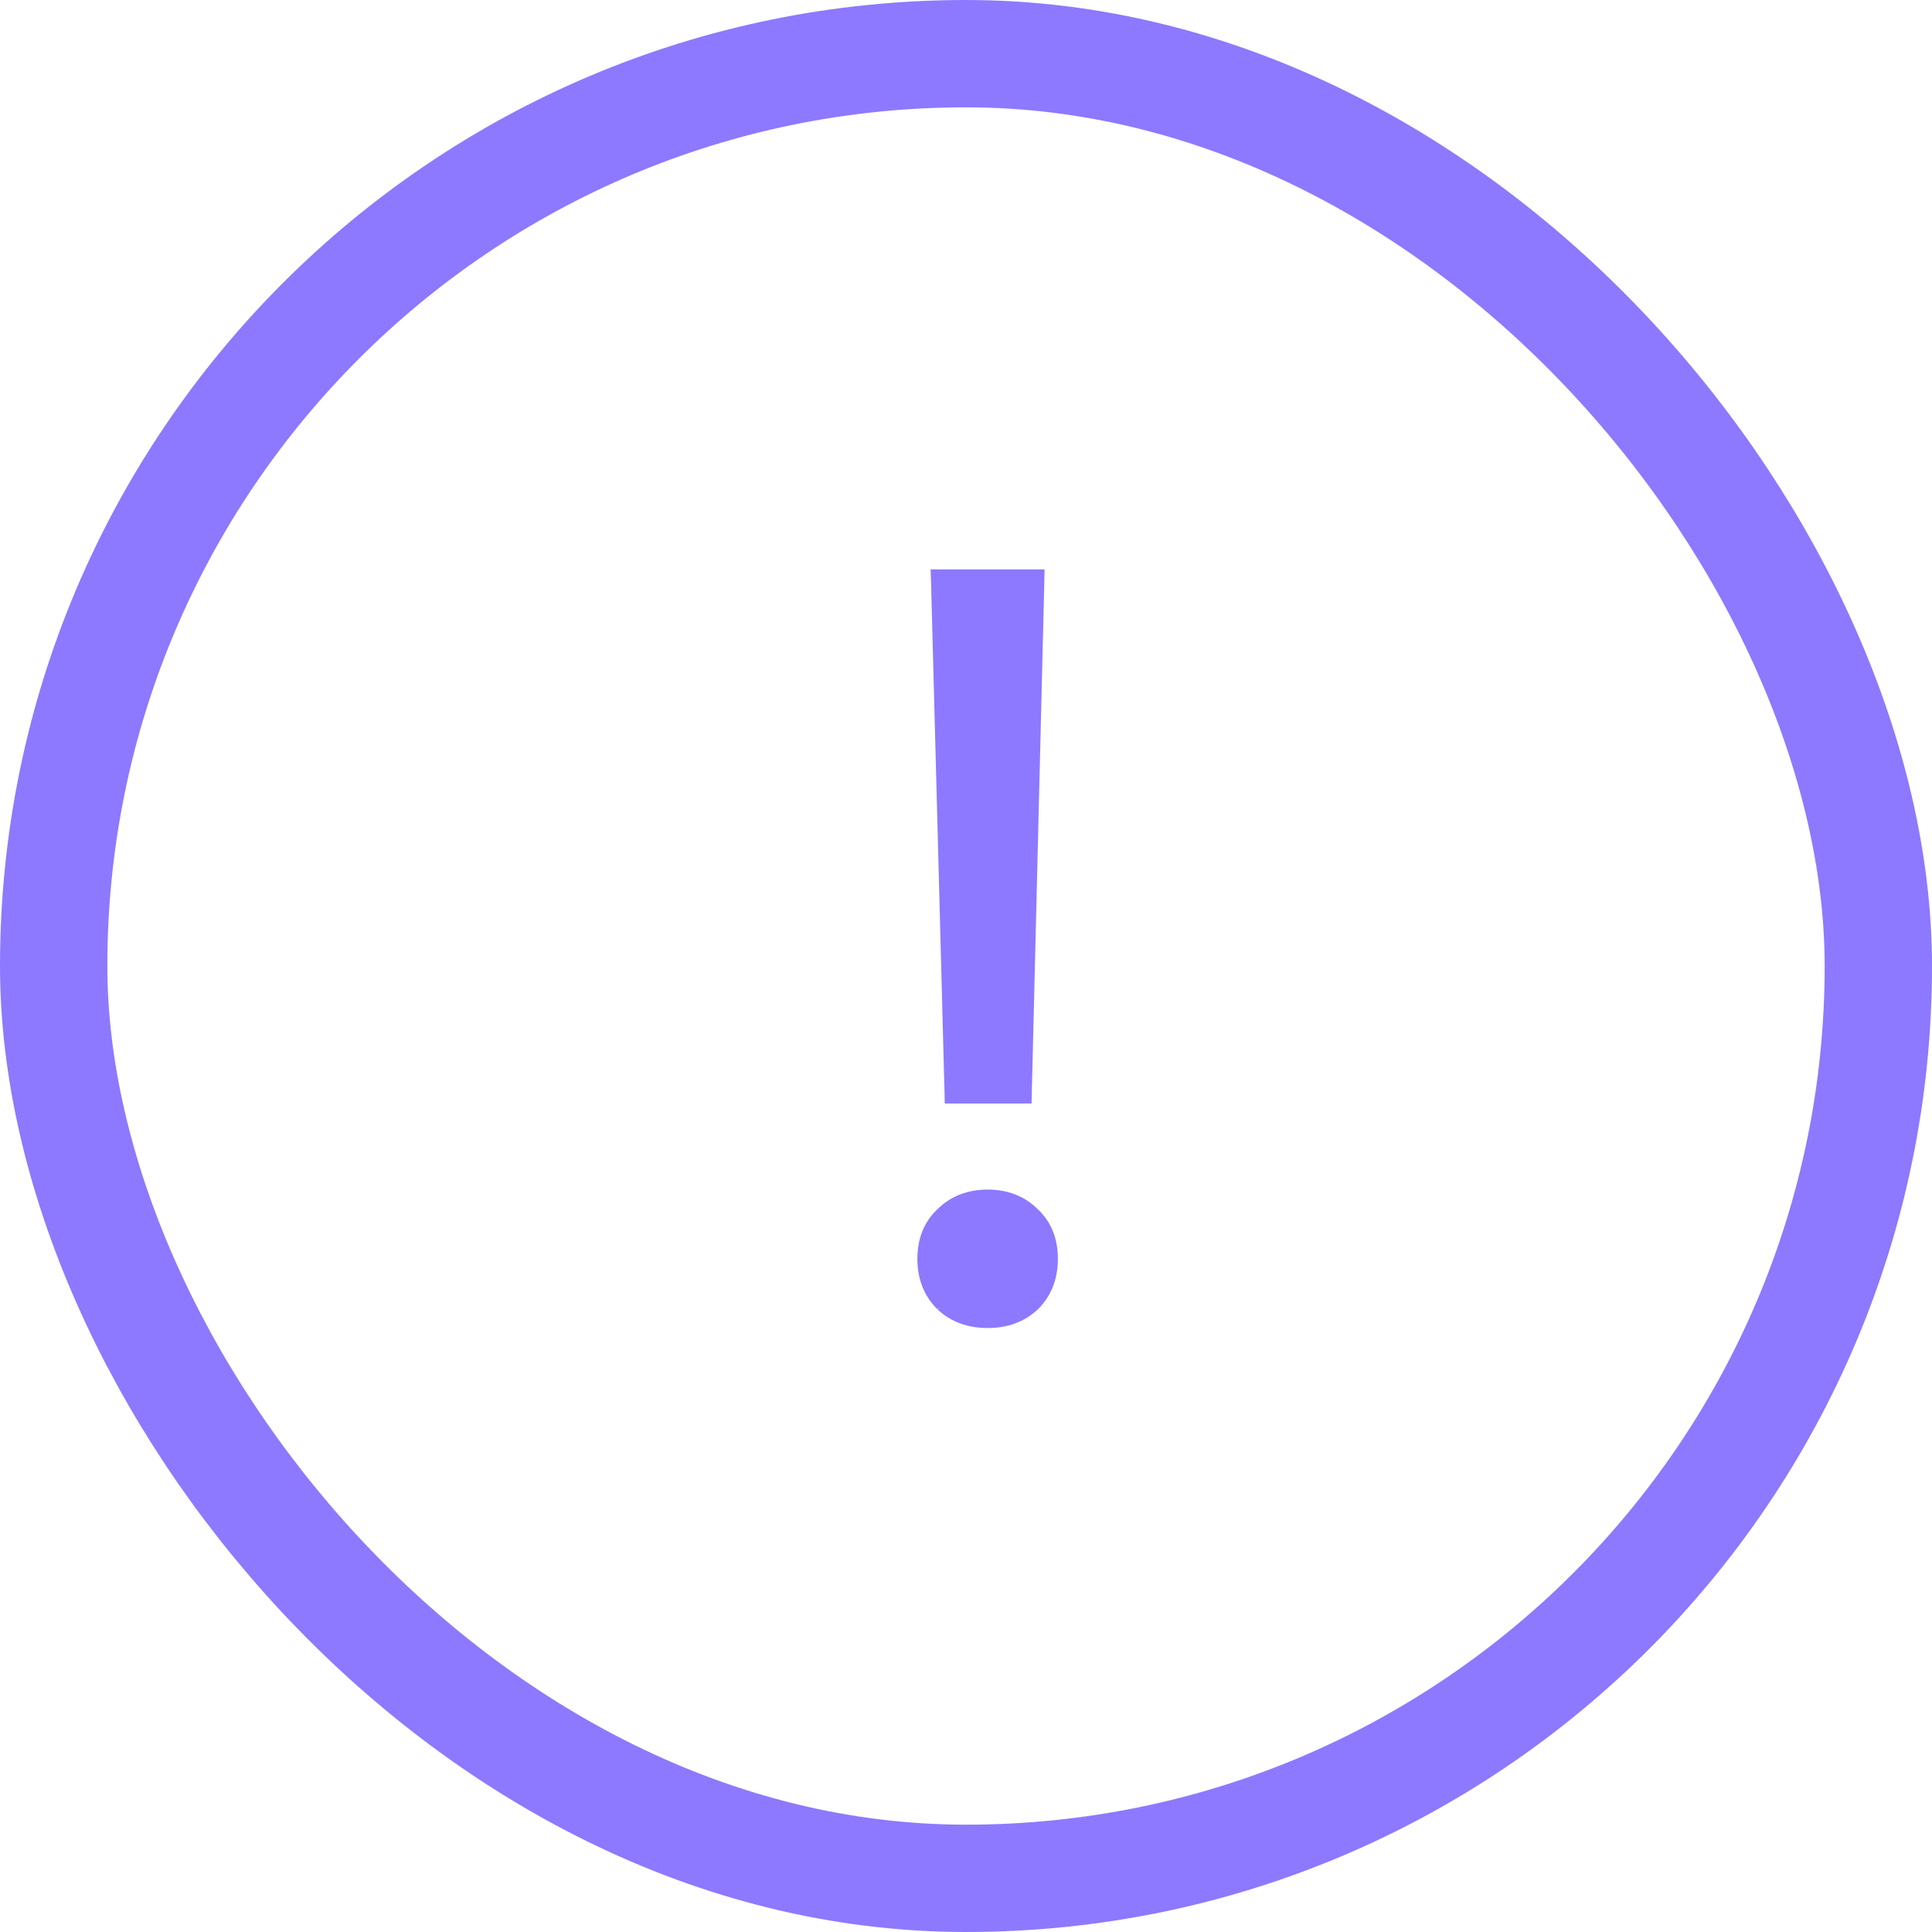 <svg width="18" height="18" viewBox="0 0 18 18" fill="none" xmlns="http://www.w3.org/2000/svg">
<rect x="0.5" y="0.5" width="17" height="17" rx="8.5" stroke="#8C79FF"/>
<path d="M8.85 10.182L8.851 10.231H8.9H9.513H9.562L9.563 10.182L9.68 5.406L9.681 5.355H9.63H8.774H8.722L8.724 5.406L8.85 10.182ZM9.635 12.163L9.635 12.163L9.636 12.162C9.75 12.048 9.806 11.902 9.806 11.728C9.806 11.554 9.75 11.411 9.635 11.303C9.521 11.189 9.375 11.133 9.202 11.133C9.028 11.133 8.882 11.189 8.768 11.303C8.653 11.411 8.597 11.554 8.597 11.728C8.597 11.902 8.653 12.048 8.768 12.162L8.767 12.162L8.769 12.163C8.883 12.27 9.029 12.323 9.202 12.323C9.375 12.323 9.52 12.27 9.635 12.163Z" fill="#8C79FF" stroke="#8C79FF" stroke-width="0.1"/>
</svg>
